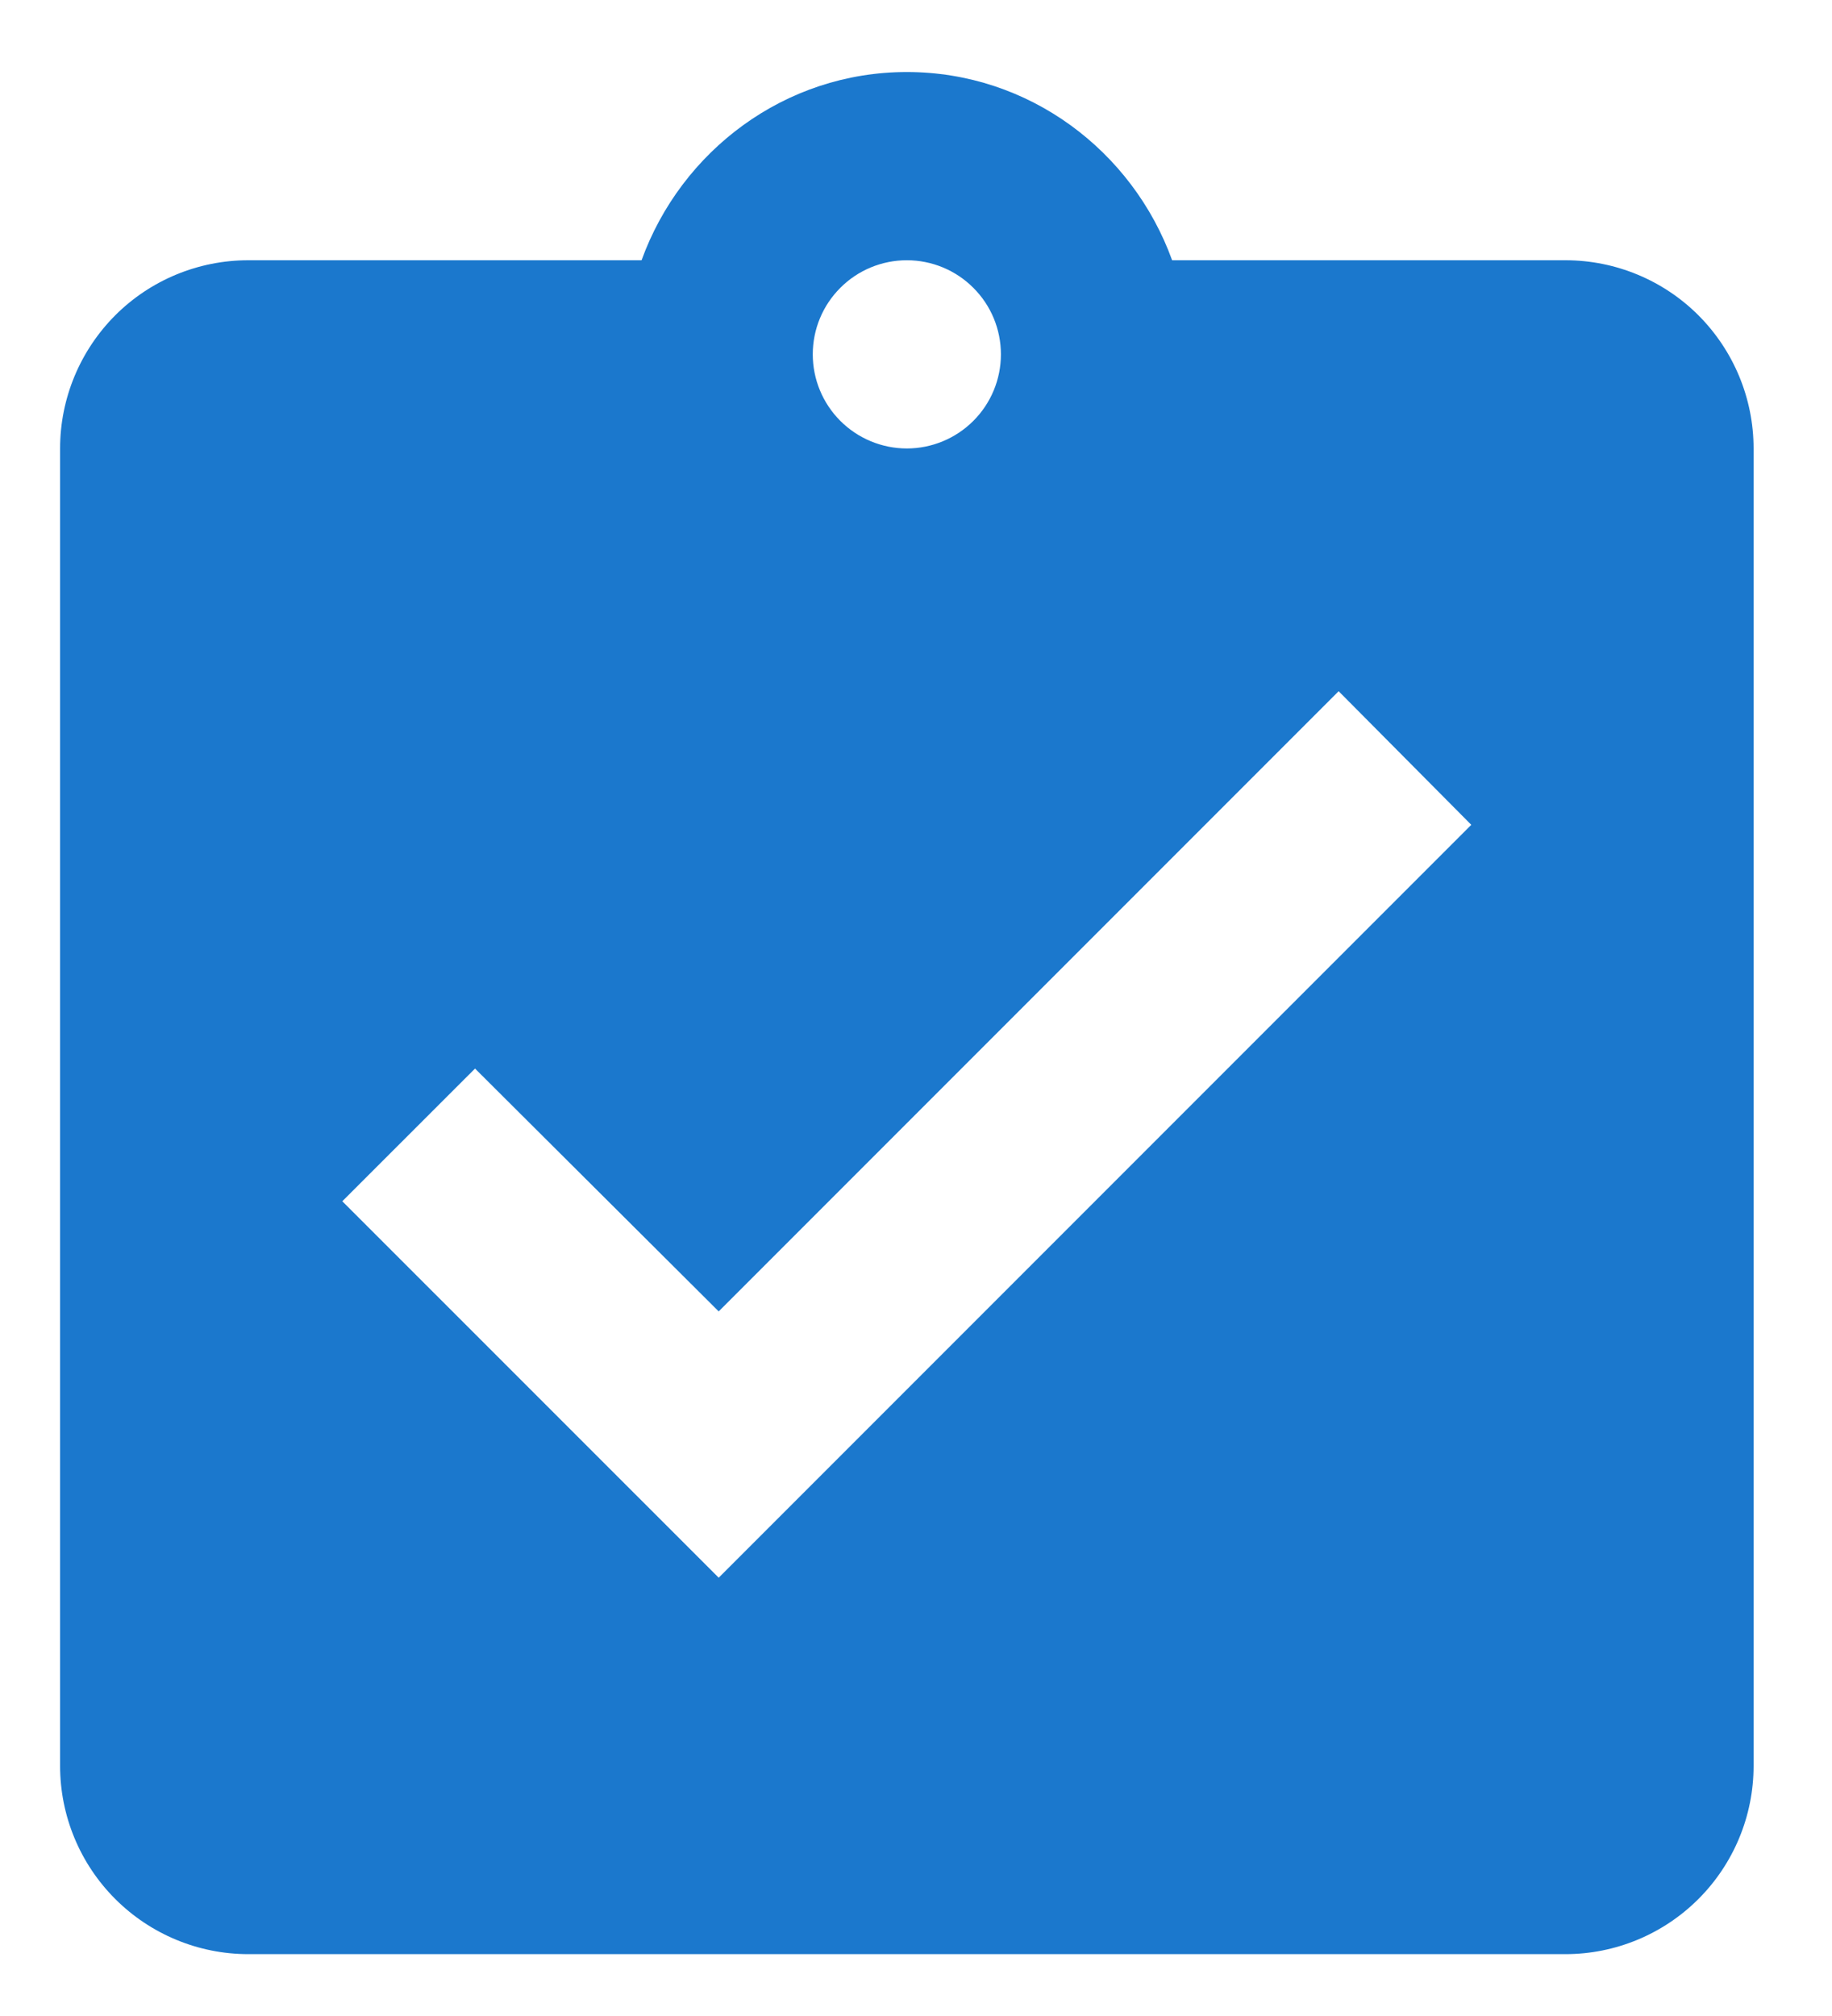 <svg width="20" height="22" viewBox="0 0 20 22" fill="none" xmlns="http://www.w3.org/2000/svg">
<path d="M7.846 17.217L3.737 13.109L5.186 11.661L7.846 14.311L14.614 7.543L16.062 9.001L7.846 17.217ZM9.9 2.84C10.172 2.84 10.434 2.948 10.626 3.141C10.819 3.333 10.927 3.594 10.927 3.867C10.927 4.139 10.819 4.4 10.626 4.593C10.434 4.785 10.172 4.894 9.9 4.894C9.628 4.894 9.366 4.785 9.174 4.593C8.981 4.4 8.873 4.139 8.873 3.867C8.873 3.594 8.981 3.333 9.174 3.141C9.366 2.948 9.628 2.84 9.9 2.84ZM17.09 2.84H12.796C12.365 1.649 11.235 0.786 9.9 0.786C8.565 0.786 7.435 1.649 7.004 2.84H2.71C2.166 2.84 1.643 3.056 1.258 3.441C0.873 3.827 0.656 4.349 0.656 4.894V19.271C0.656 19.816 0.873 20.338 1.258 20.723C1.643 21.108 2.166 21.325 2.71 21.325H17.09C17.634 21.325 18.157 21.108 18.542 20.723C18.927 20.338 19.144 19.816 19.144 19.271V4.894C19.144 4.349 18.927 3.827 18.542 3.441C18.157 3.056 17.634 2.84 17.09 2.84Z" fill="#1B78CD"/>
</svg>

